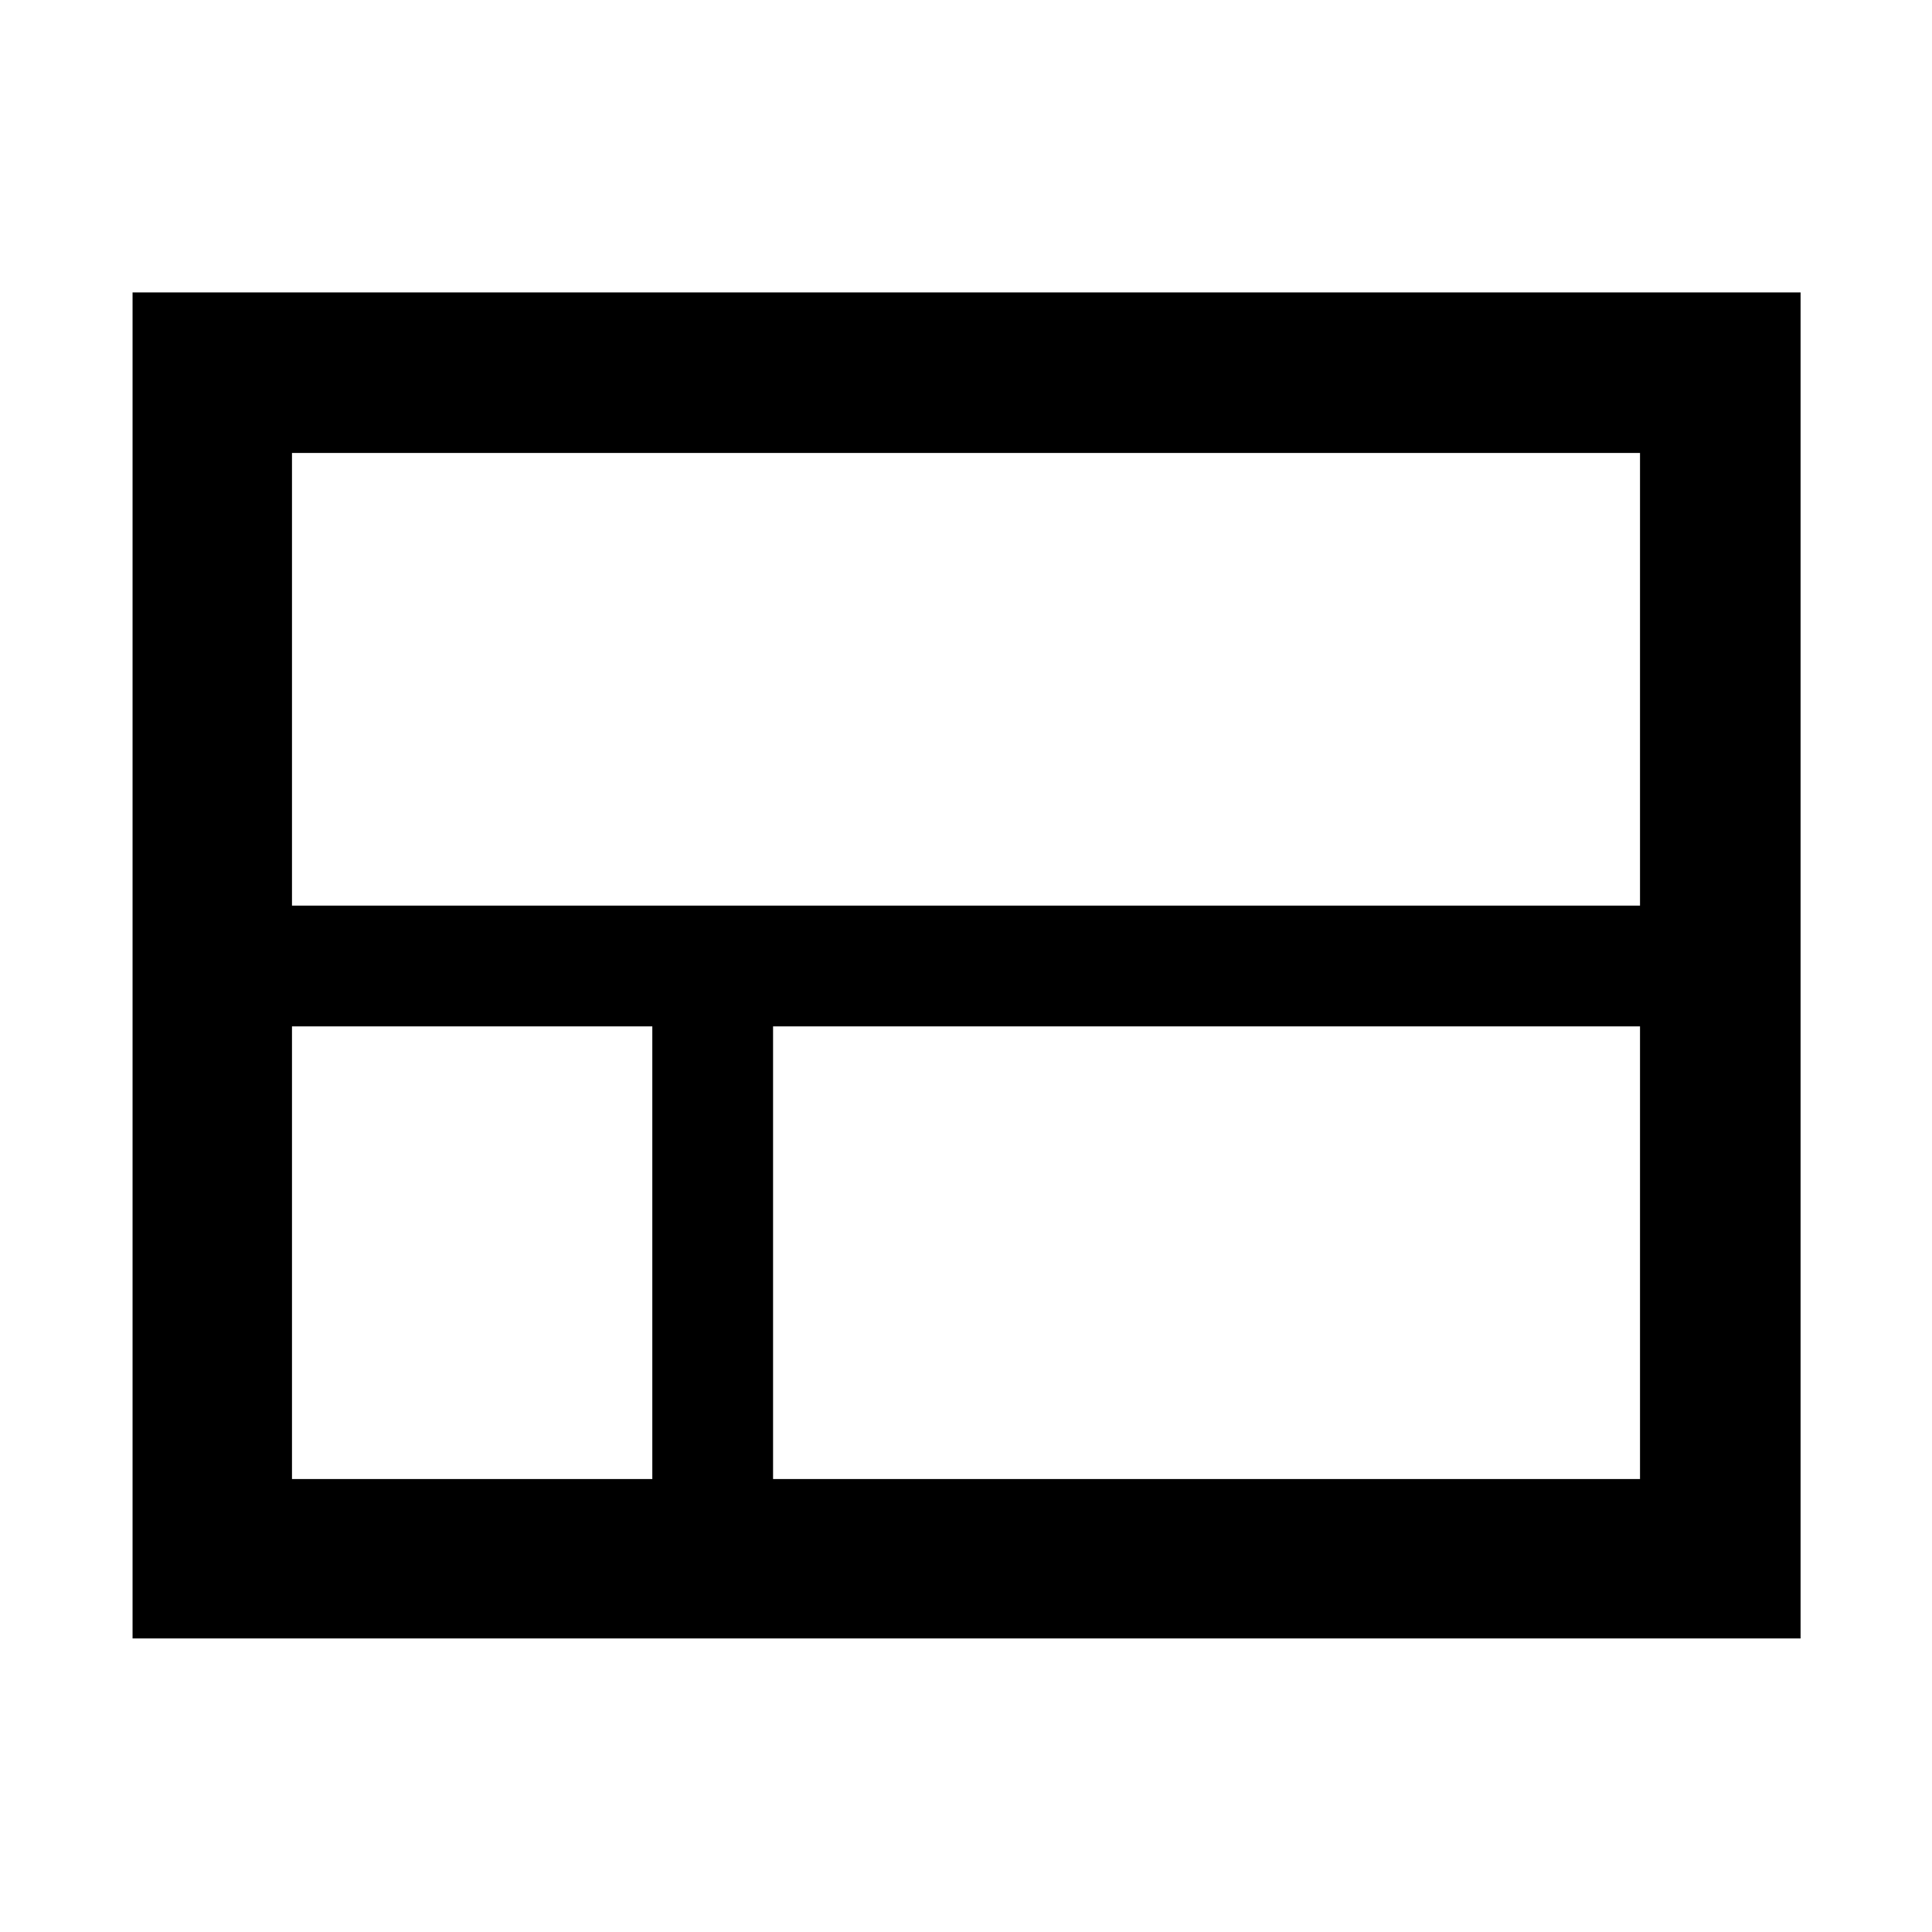 <svg xmlns="http://www.w3.org/2000/svg" width="48" height="48" viewBox="0 96 960 960"><path d="M65.869 910.131V241.304h828.827v668.827H65.869ZM814.913 546V321.087H145.087V546h669.826ZM384.13 830.913h430.783V606H384.13v224.913Zm-239.043 0H324.13V606H145.087v224.913Z"/></svg>